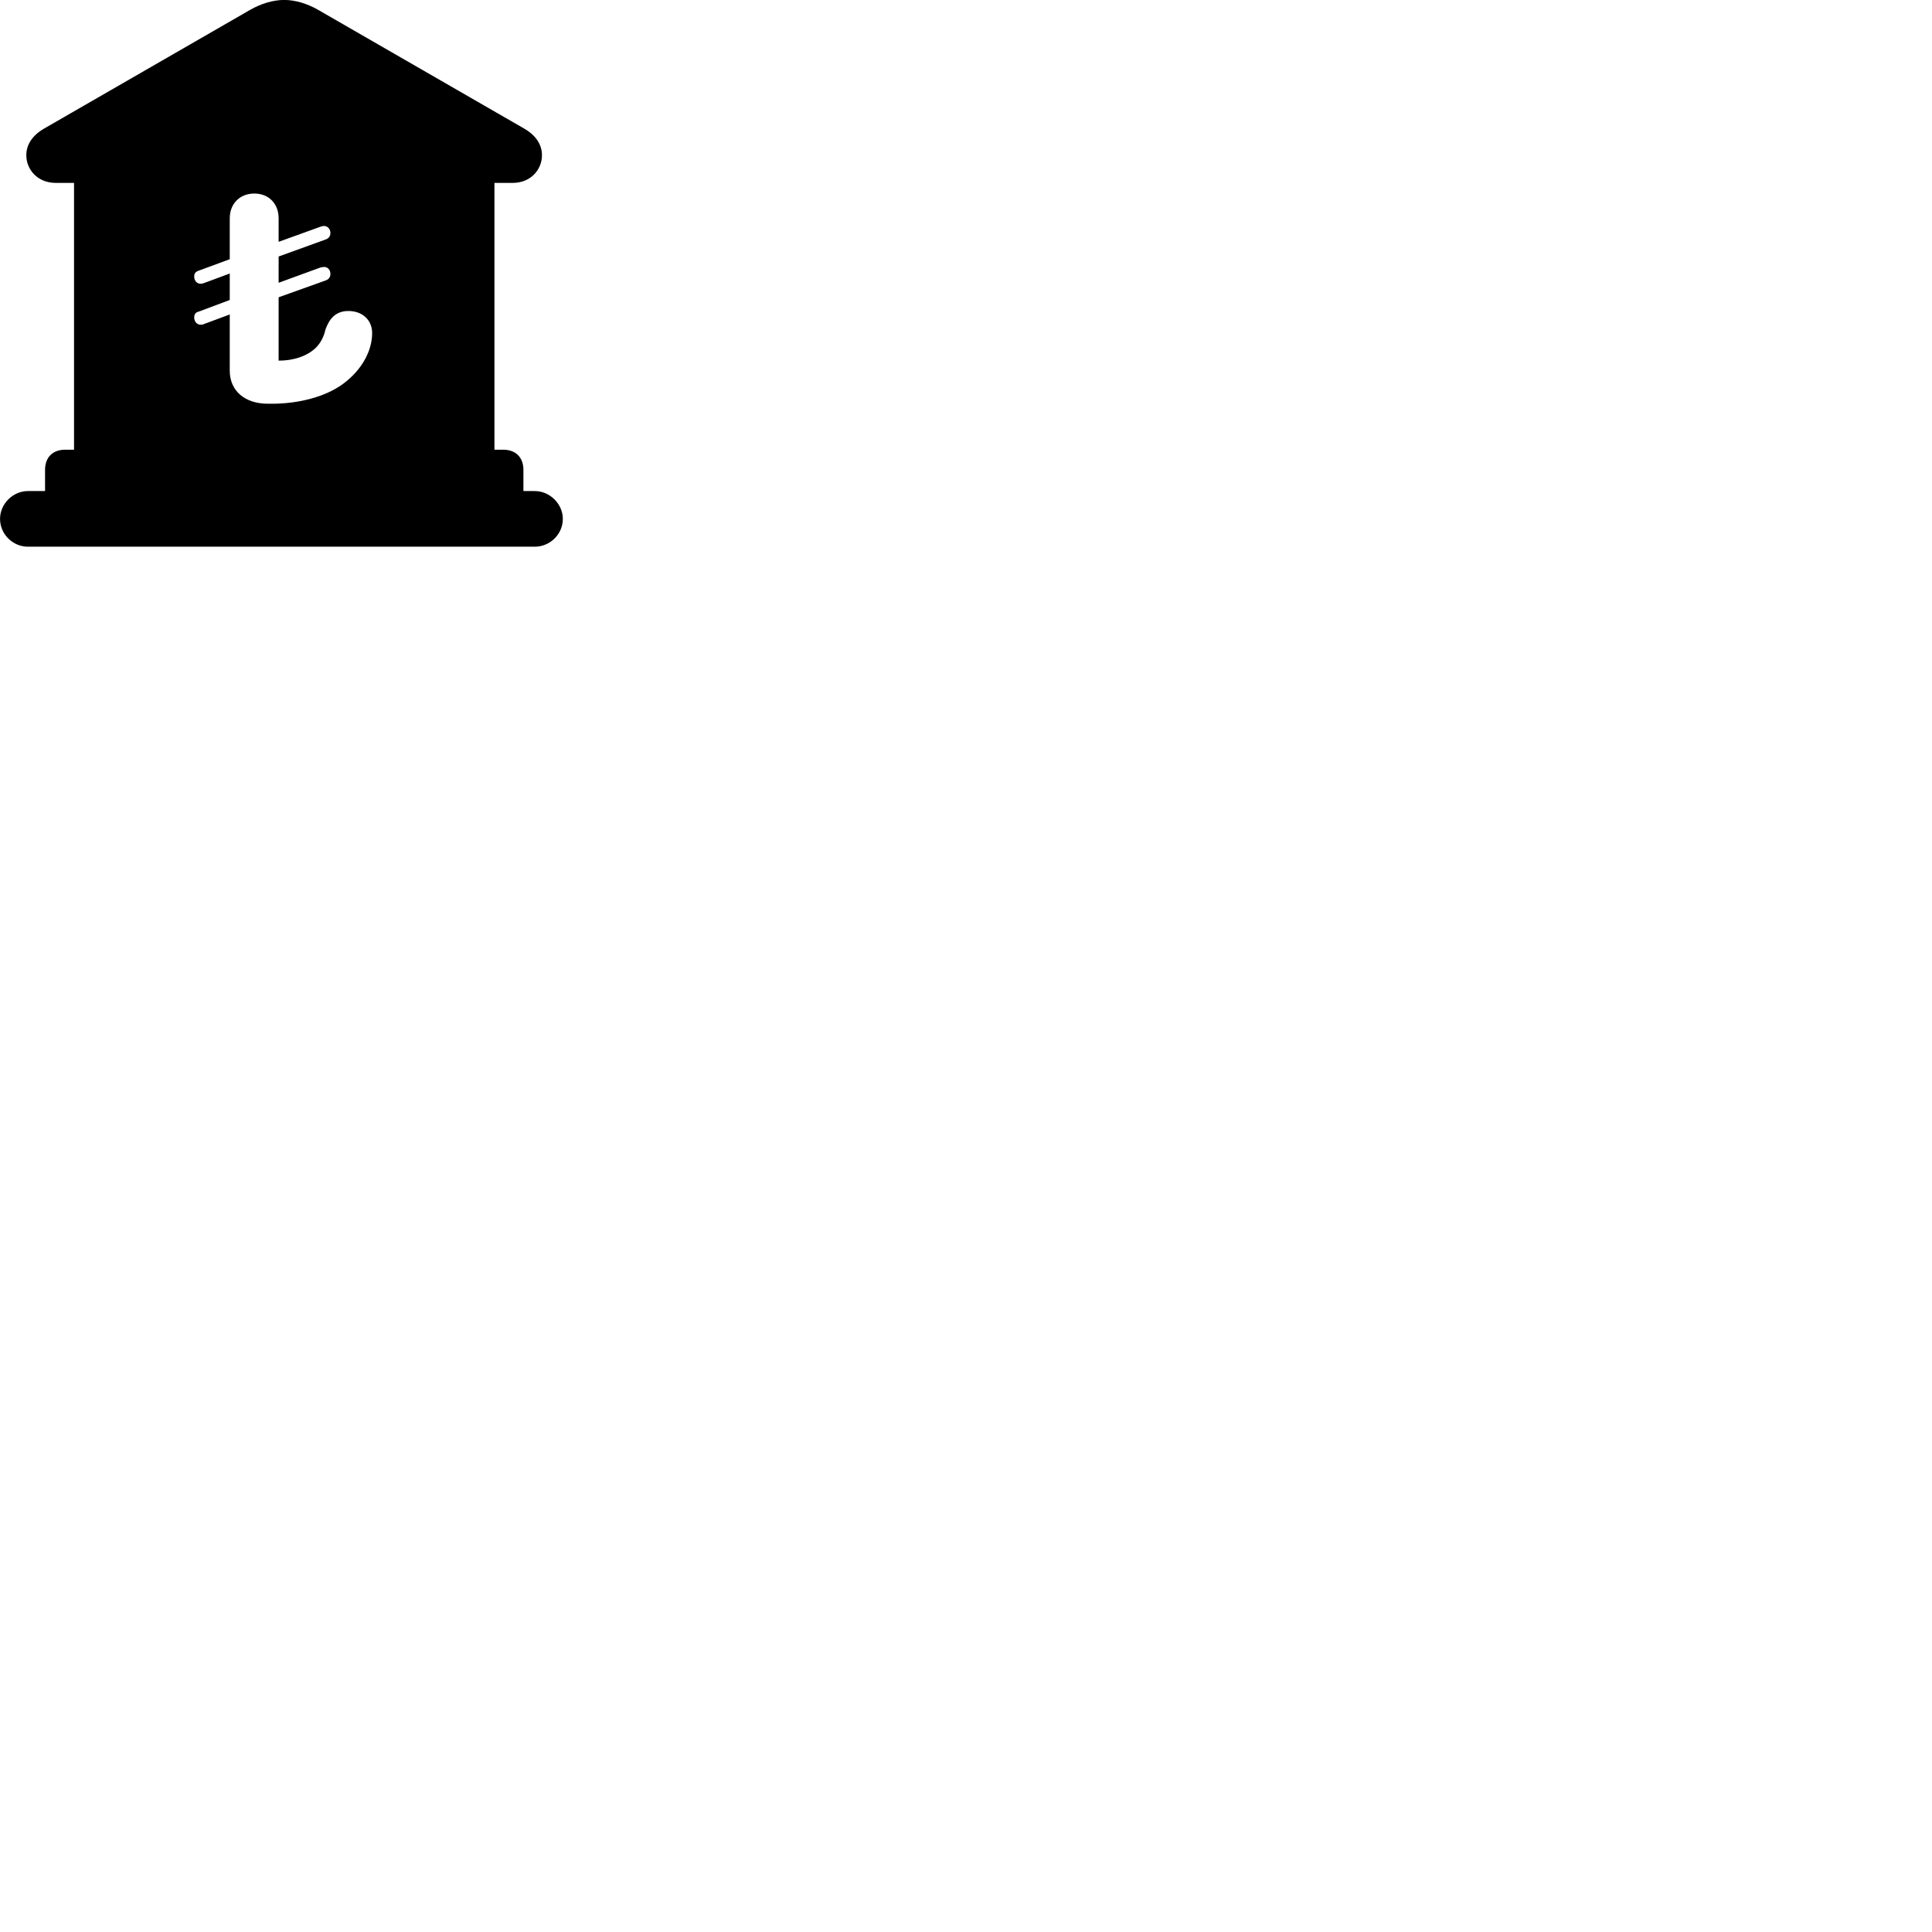 
        <svg xmlns="http://www.w3.org/2000/svg" viewBox="0 0 100 100">
            <path d="M1.442 28.297H27.682C28.452 28.297 29.132 27.667 29.132 26.857C29.132 26.077 28.452 25.417 27.682 25.417H27.092V24.317C27.092 23.667 26.682 23.277 26.052 23.277H25.592V9.467H26.532C27.492 9.467 28.052 8.757 28.052 8.037C28.052 7.507 27.762 7.027 27.152 6.667L16.462 0.507C15.922 0.197 15.292 -0.003 14.712 -0.003C14.122 -0.003 13.492 0.197 12.952 0.507L2.262 6.667C1.652 7.027 1.362 7.507 1.362 8.037C1.362 8.757 1.922 9.467 2.892 9.467H3.832V23.277H3.372C2.732 23.277 2.332 23.667 2.332 24.317V25.417H1.442C0.672 25.417 0.002 26.077 0.002 26.857C0.002 27.657 0.672 28.297 1.442 28.297ZM13.862 20.897C12.672 20.897 11.892 20.227 11.892 19.187V16.277L10.572 16.767C10.512 16.797 10.452 16.807 10.382 16.807C10.182 16.807 10.052 16.627 10.052 16.437C10.052 16.277 10.112 16.167 10.292 16.127L11.892 15.527V14.157L10.572 14.647C10.512 14.667 10.452 14.687 10.382 14.687C10.182 14.687 10.052 14.517 10.052 14.317C10.052 14.157 10.112 14.067 10.292 14.007L11.892 13.417V11.297C11.892 10.547 12.412 10.017 13.162 10.017C13.912 10.017 14.422 10.547 14.422 11.297V12.517L16.582 11.737C16.642 11.717 16.702 11.697 16.772 11.697C16.982 11.697 17.102 11.887 17.102 12.047C17.102 12.207 17.032 12.337 16.852 12.397L14.422 13.277V14.637L16.582 13.847C16.642 13.837 16.702 13.817 16.772 13.817C16.962 13.817 17.102 13.967 17.102 14.177C17.102 14.327 17.032 14.457 16.852 14.517L14.422 15.387V18.667C15.192 18.667 15.902 18.437 16.362 17.987C16.602 17.737 16.762 17.427 16.842 17.067C17.032 16.527 17.352 16.097 18.032 16.097C18.772 16.097 19.262 16.577 19.262 17.237C19.262 18.117 18.782 19.027 17.962 19.707C16.982 20.547 15.422 20.897 14.082 20.897Z" />
        </svg>
    